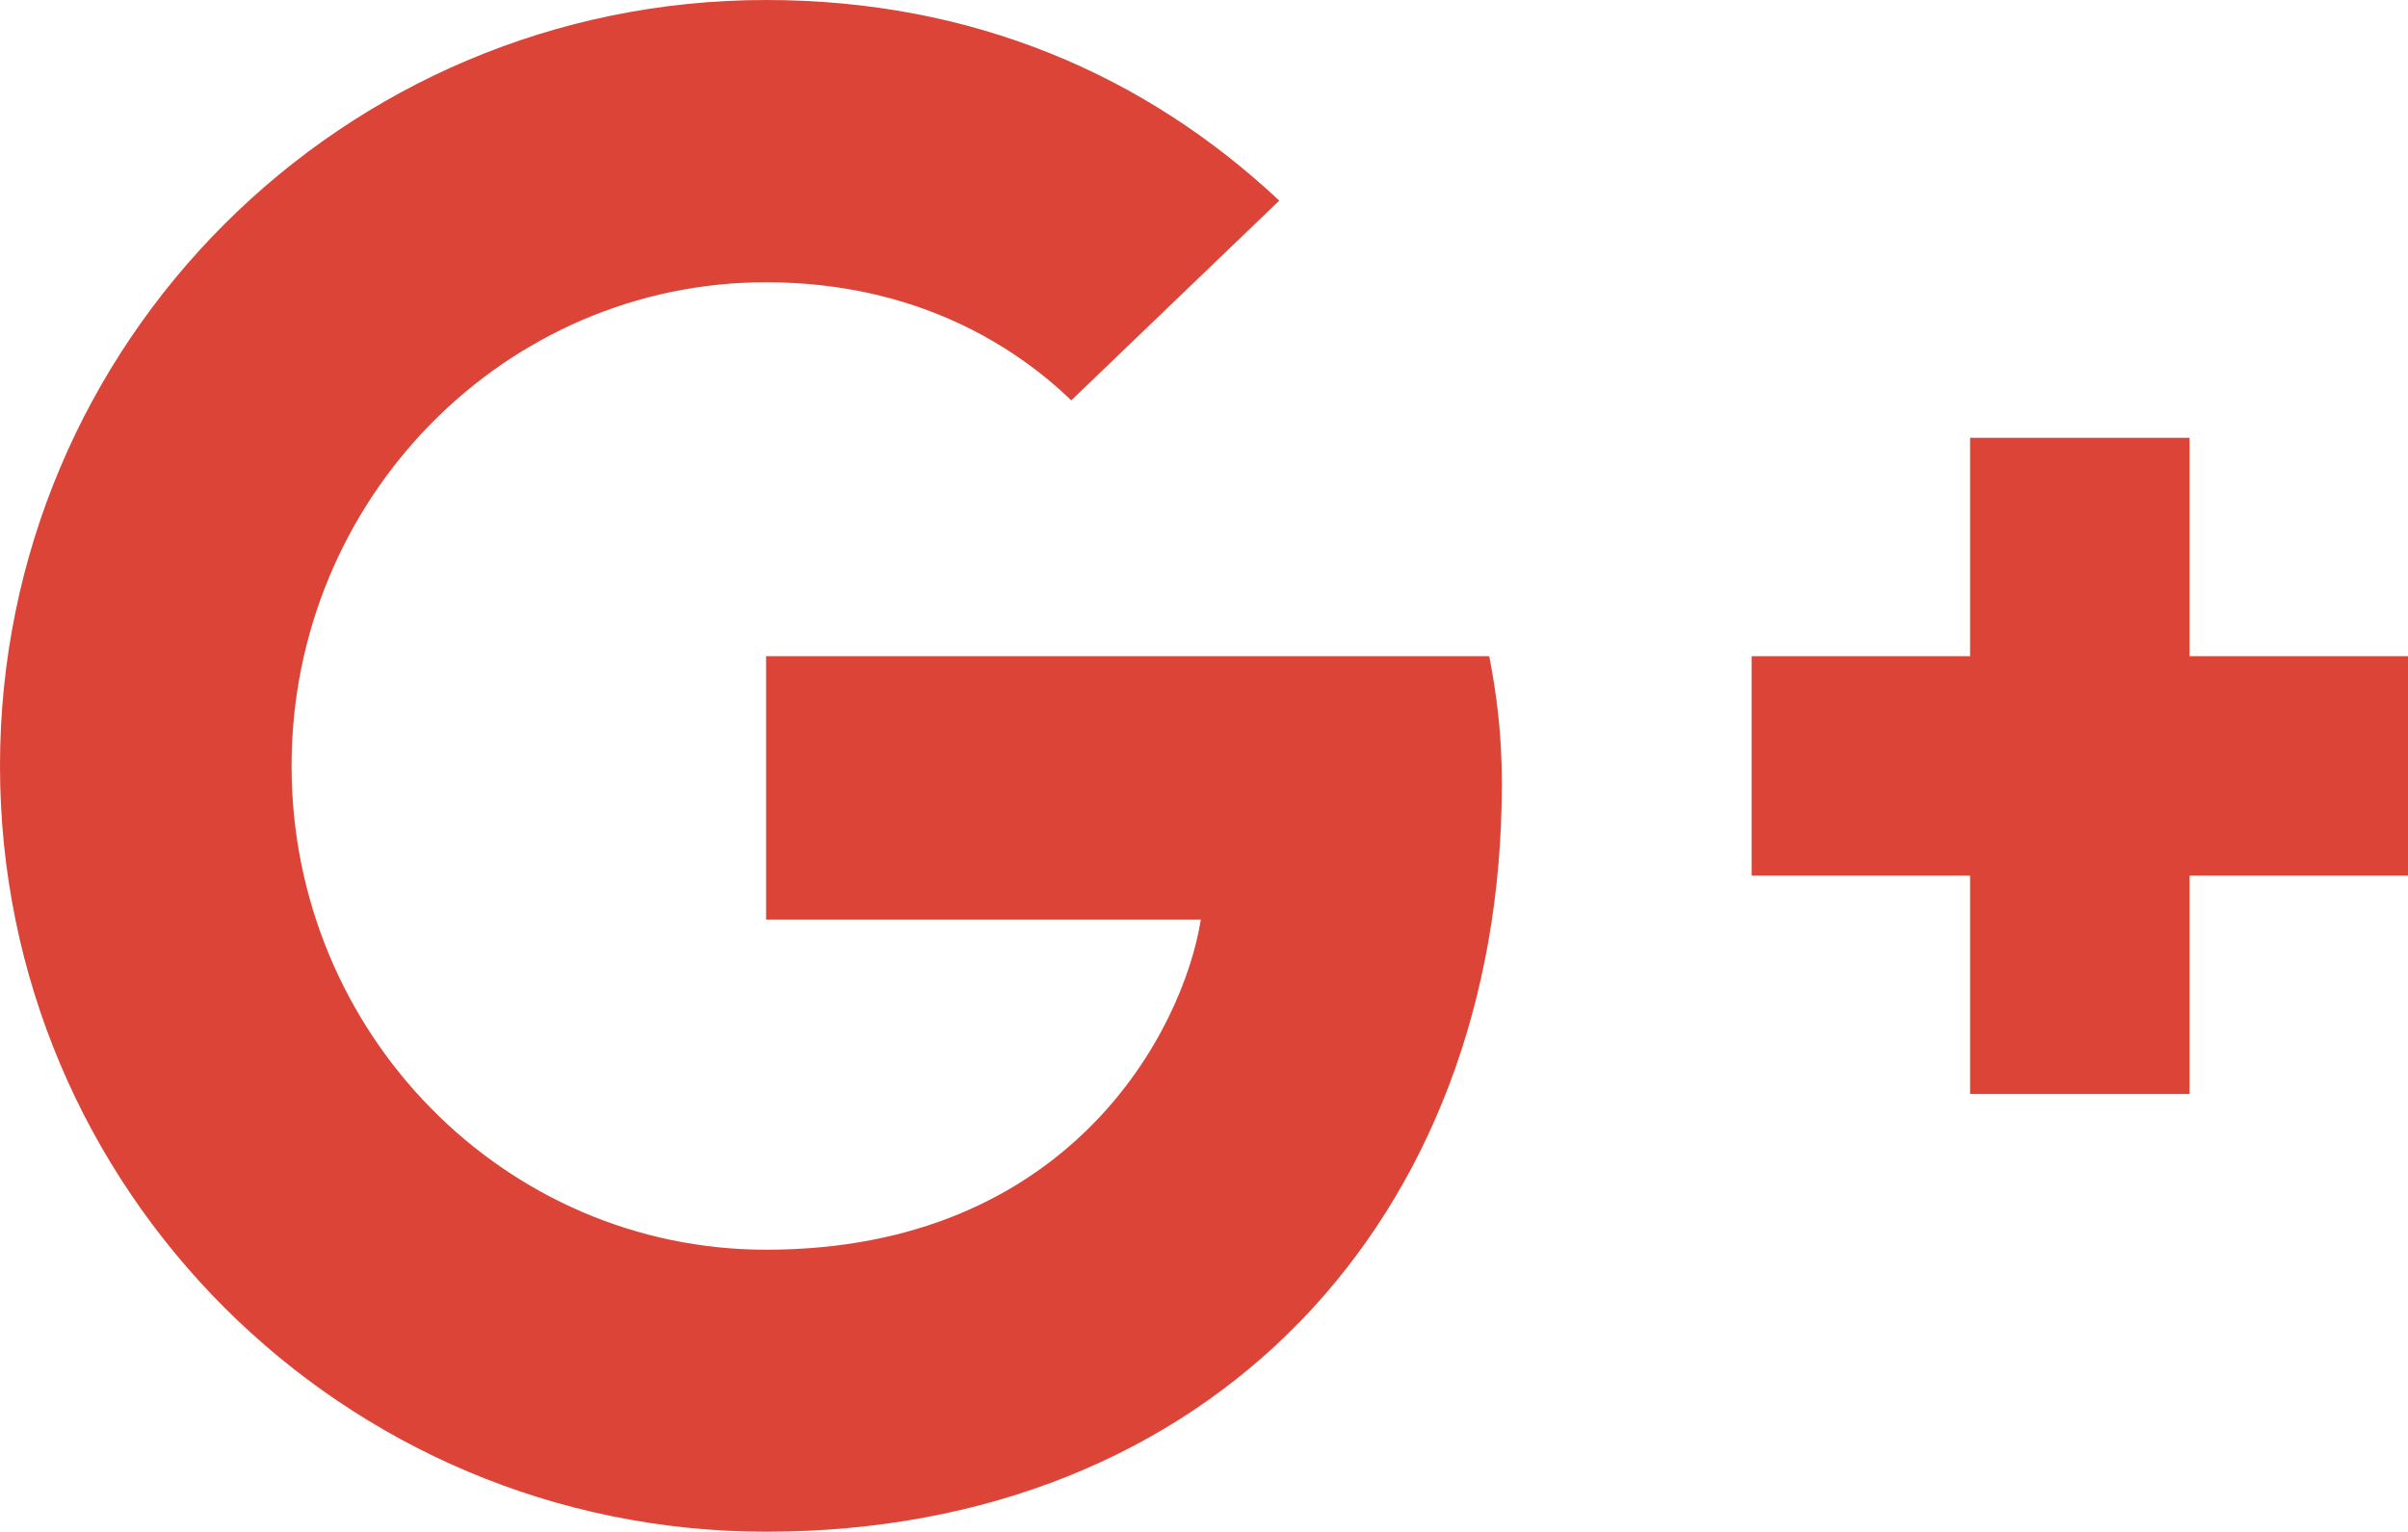 <svg  xmlns="http://www.w3.org/2000/svg" xmlns:xlink="http://www.w3.org/1999/xlink" x="0px" y="0px"
	 width="36px" height="22.906px" viewBox="0 0 36 22.906" enable-background="new 0 0 36 22.906" xml:space="preserve">
  <path fill="#DB4437" d="M22.453,11.719c0-0.75-0.078-1.328-0.188-1.906H11.453l0,0v3.938h6.5c-0.266,1.672-1.969,4.938-6.5,4.938
	c-3.906,0-7.094-3.234-7.094-7.234s3.188-7.234,7.094-7.234c2.234,0,3.719,0.953,4.563,1.766L19.125,3c-2-1.875-4.578-3-7.672-3
	C5.125,0,0,5.125,0,11.453s5.125,11.453,11.453,11.453C18.063,22.906,22.453,18.266,22.453,11.719z M36,9.813h-3.266V6.547h-3.281
	v3.266h-3.266v3.281h3.266v3.266h3.281v-3.266H36V9.813z"/>
</svg>
